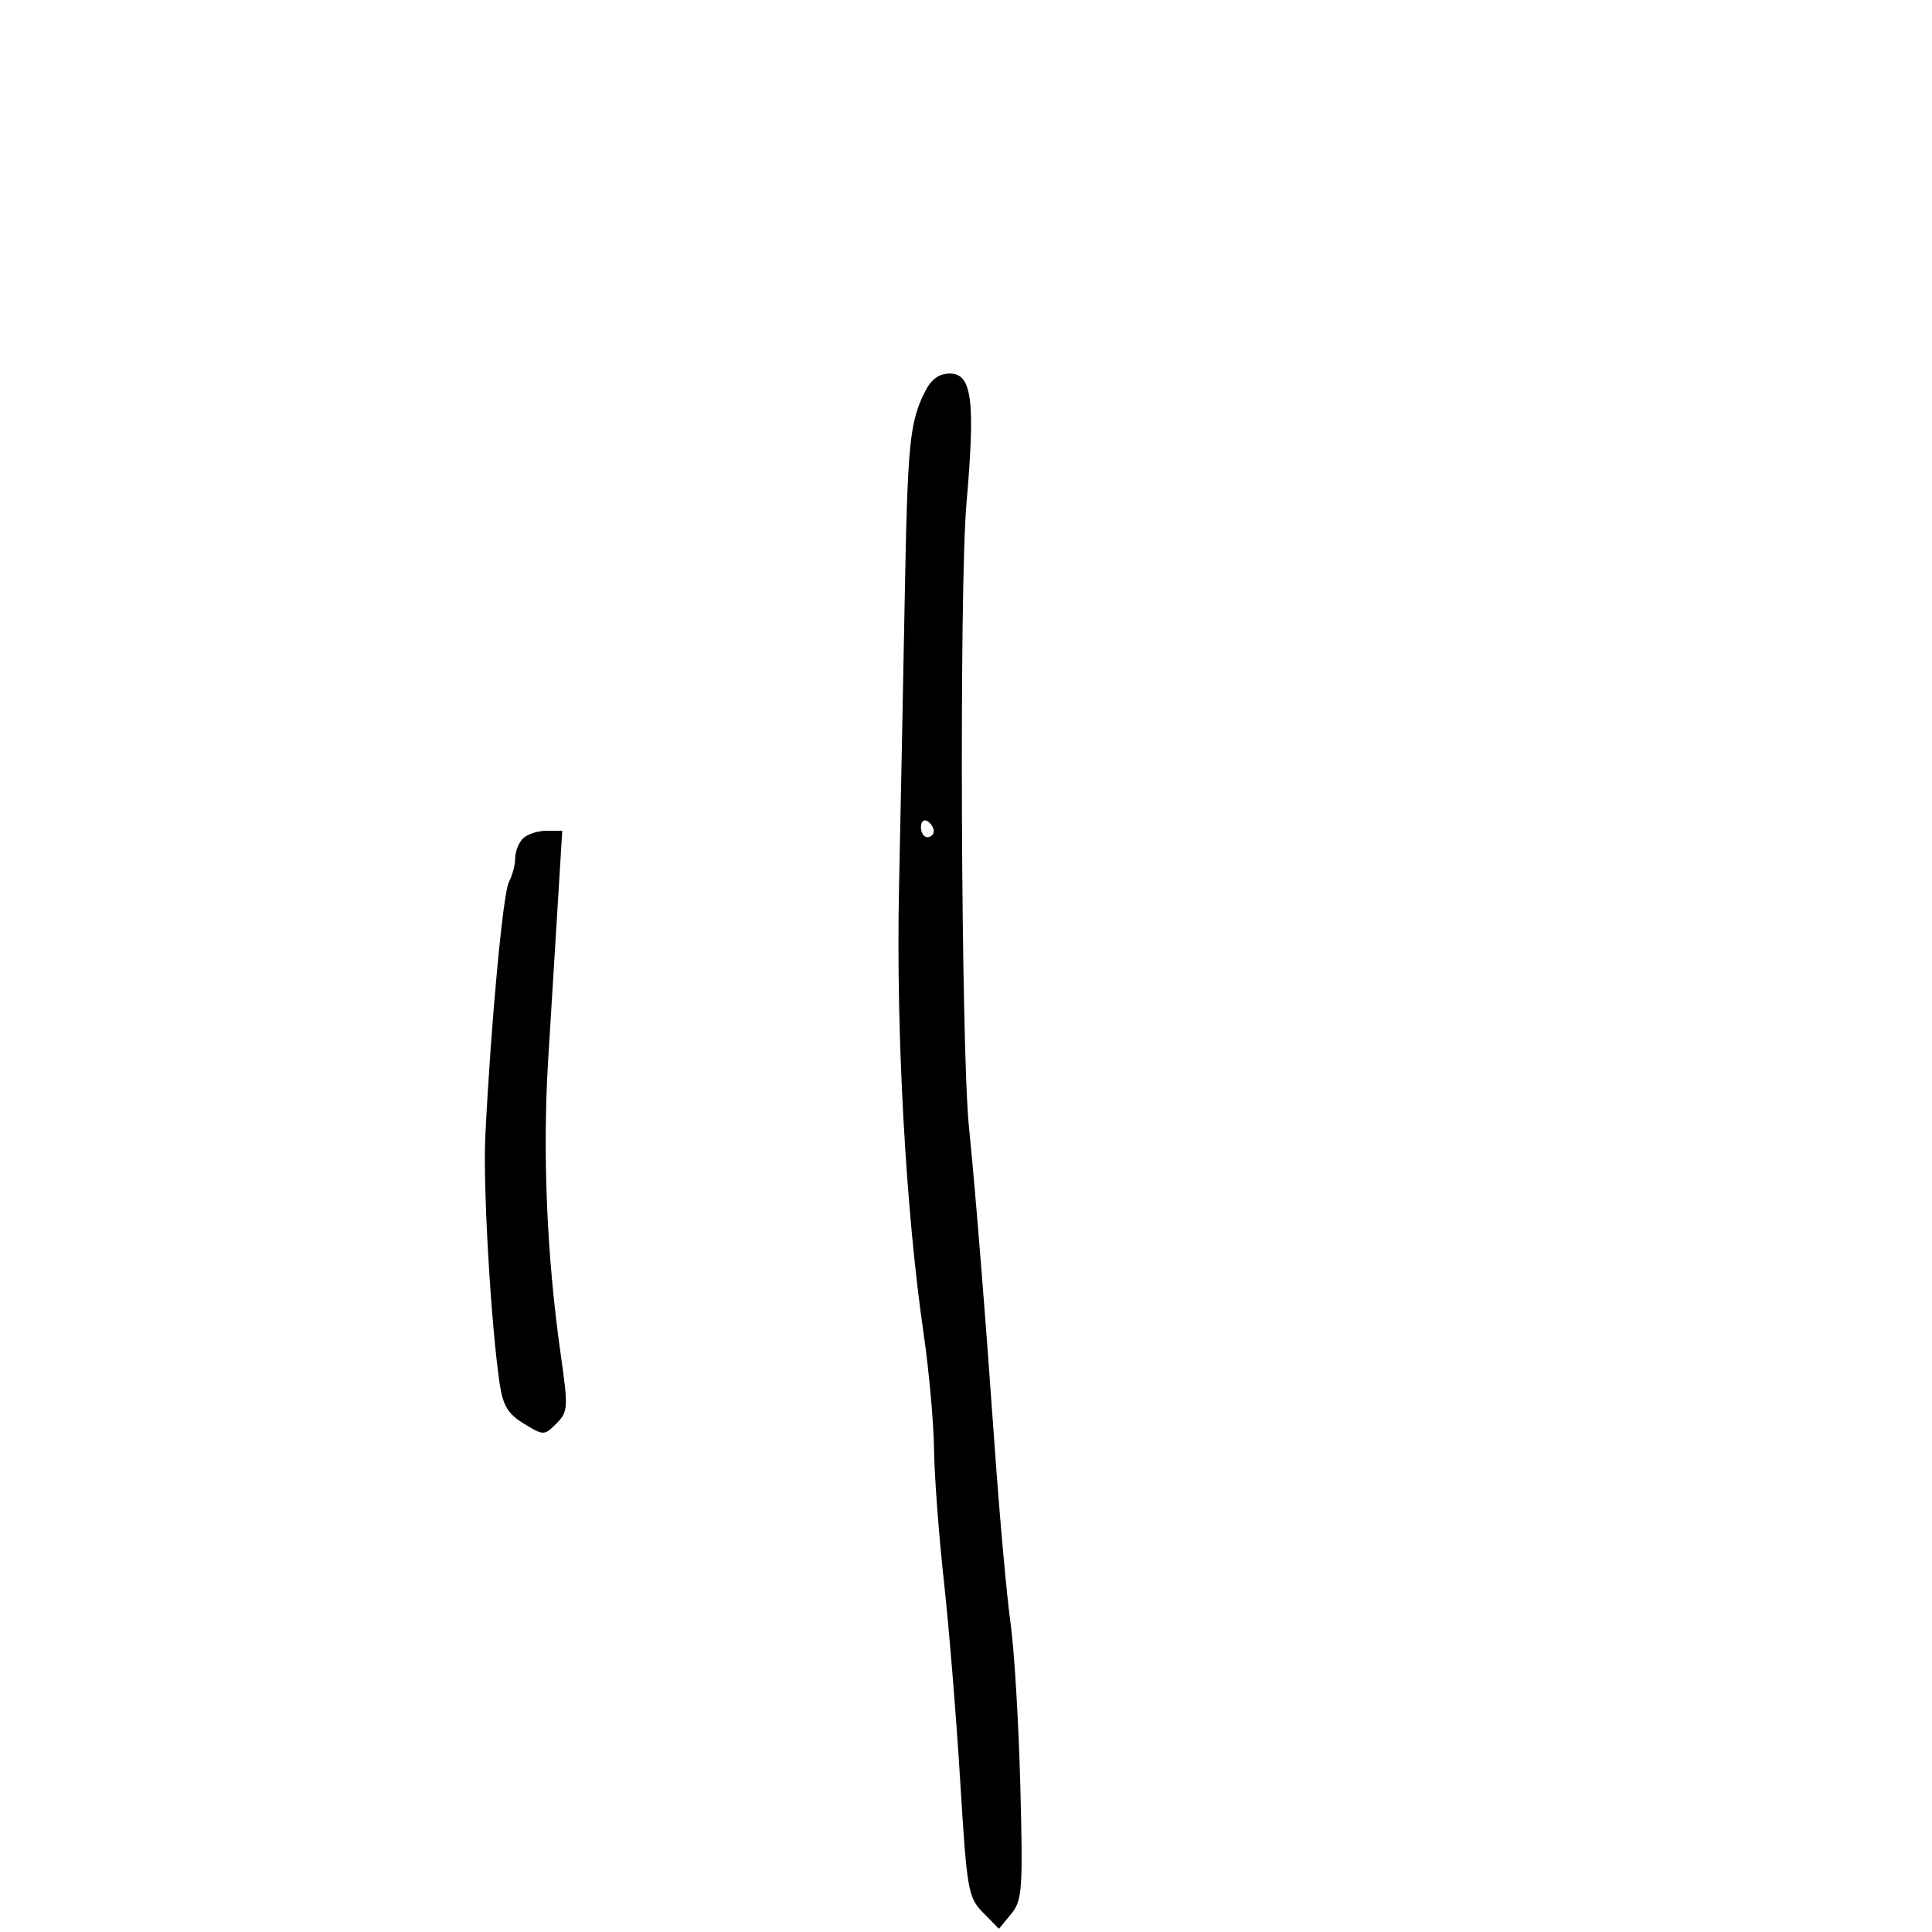 <svg xmlns="http://www.w3.org/2000/svg" width="300" height="300" viewBox="0 0 300 300" version="1.1">
	<path d="M 143.666 60.750 C 141.241 65.565, 140.935 68.649, 140.487 92.822 C 140.246 105.845, 139.845 126.175, 139.597 138 C 139.125 160.489, 140.645 188.015, 143.408 207 C 144.249 212.775, 144.981 220.875, 145.035 225 C 145.089 229.125, 145.778 238.350, 146.566 245.500 C 147.354 252.650, 148.493 266.600, 149.097 276.500 C 150.137 293.553, 150.324 294.632, 152.656 297 L 155.117 299.500 157.006 297.205 C 158.741 295.095, 158.856 293.478, 158.432 277.205 C 158.179 267.467, 157.495 256.125, 156.913 252 C 156.330 247.875, 155.219 235.500, 154.443 224.500 C 152.985 203.848, 151.435 184.589, 150.459 175 C 149.220 162.825, 148.931 91.282, 150.068 78.254 C 151.471 62.178, 150.937 58, 147.480 58 C 145.833 58, 144.606 58.885, 143.666 60.750 M 143 128.441 C 143 129.298, 143.450 130, 144 130 C 144.550 130, 145 129.577, 145 129.059 C 145 128.541, 144.550 127.840, 144 127.500 C 143.450 127.160, 143 127.584, 143 128.441 M 81.200 130.200 C 80.540 130.860, 80 132.240, 80 133.266 C 80 134.292, 79.562 135.950, 79.027 136.950 C 78.104 138.674, 76.210 159.089, 75.357 176.500 C 74.981 184.163, 76.234 205.726, 77.584 214.833 C 78.093 218.266, 78.875 219.562, 81.351 221.067 C 84.425 222.937, 84.508 222.936, 86.401 221.043 C 88.212 219.232, 88.251 218.600, 87.067 210.309 C 84.905 195.170, 84.221 179.034, 85.124 164.500 C 85.603 156.800, 86.290 145.662, 86.650 139.750 L 87.306 129 84.853 129 C 83.504 129, 81.860 129.540, 81.200 130.200" stroke="none" fill="black" fill-rule="evenodd"/>
</svg>
